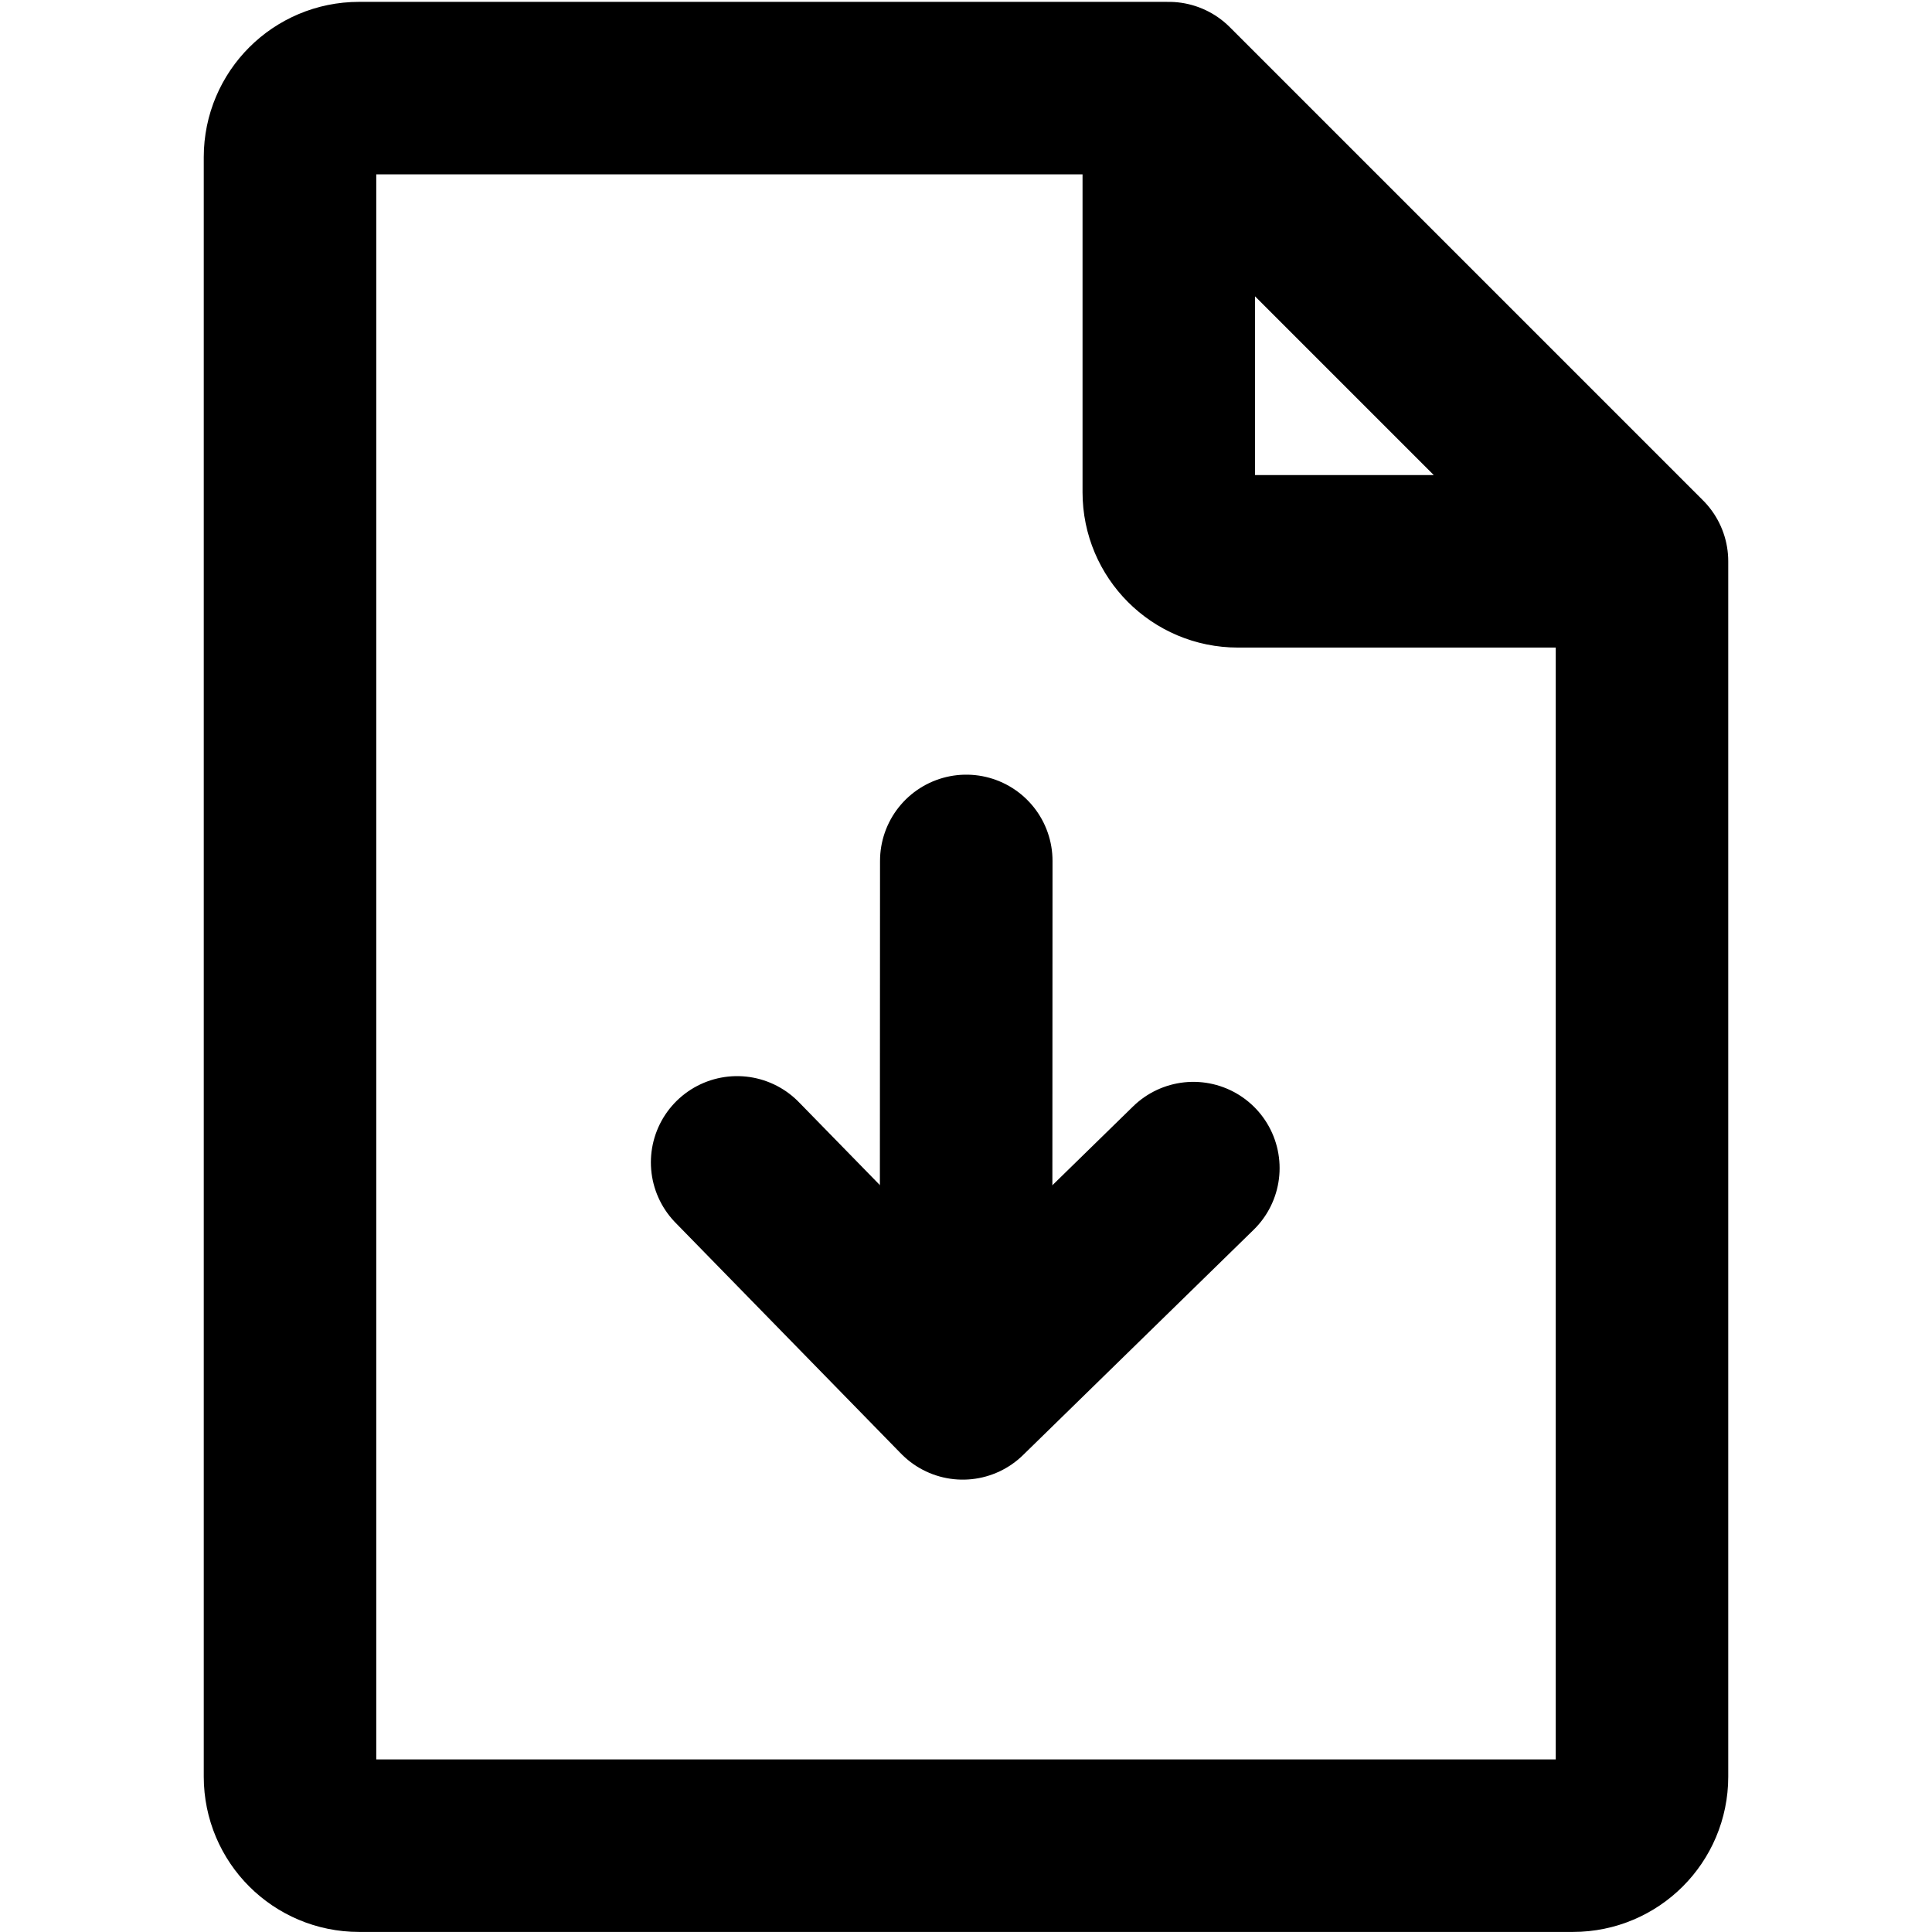 <svg width="28" height="28" viewBox="0 0 28 28" fill="none" xmlns="http://www.w3.org/2000/svg">
<rect x="0" y="0" width="28" height="28" fill="#808080" stroke="none"/>
<g clip-path="url(#clip0_3_5717)">
<rect width="28" height="28" transform="translate(0 -0)" fill="white"/>
<path d="M23.797 8.135V25.749C23.797 26.302 23.349 26.749 22.797 26.749H5.203C4.651 26.749 4.203 26.302 4.203 25.749V2.277C4.203 1.725 4.651 1.277 5.203 1.277H16.939M23.797 8.135H17.939C17.387 8.135 16.939 7.687 16.939 7.135V1.277M23.797 8.135L16.939 1.277" stroke="black" stroke-width="2.5" stroke-linecap="round" stroke-linejoin="round"/>
<path d="M14.001 19.217L14.004 12.477" stroke="black" stroke-width="2.5" stroke-miterlimit="10" stroke-linecap="round" stroke-linejoin="round"/>
<path d="M10.683 16.846L13.953 20.194L17.295 16.929" stroke="black" stroke-width="2.5" stroke-linecap="round" stroke-linejoin="round"/>
</g>
<defs>
<clipPath id="clip0_3_5717">
<rect width="28" height="28" fill="white" transform="translate(0 -0)"/>
</clipPath>
</defs>
</svg>
